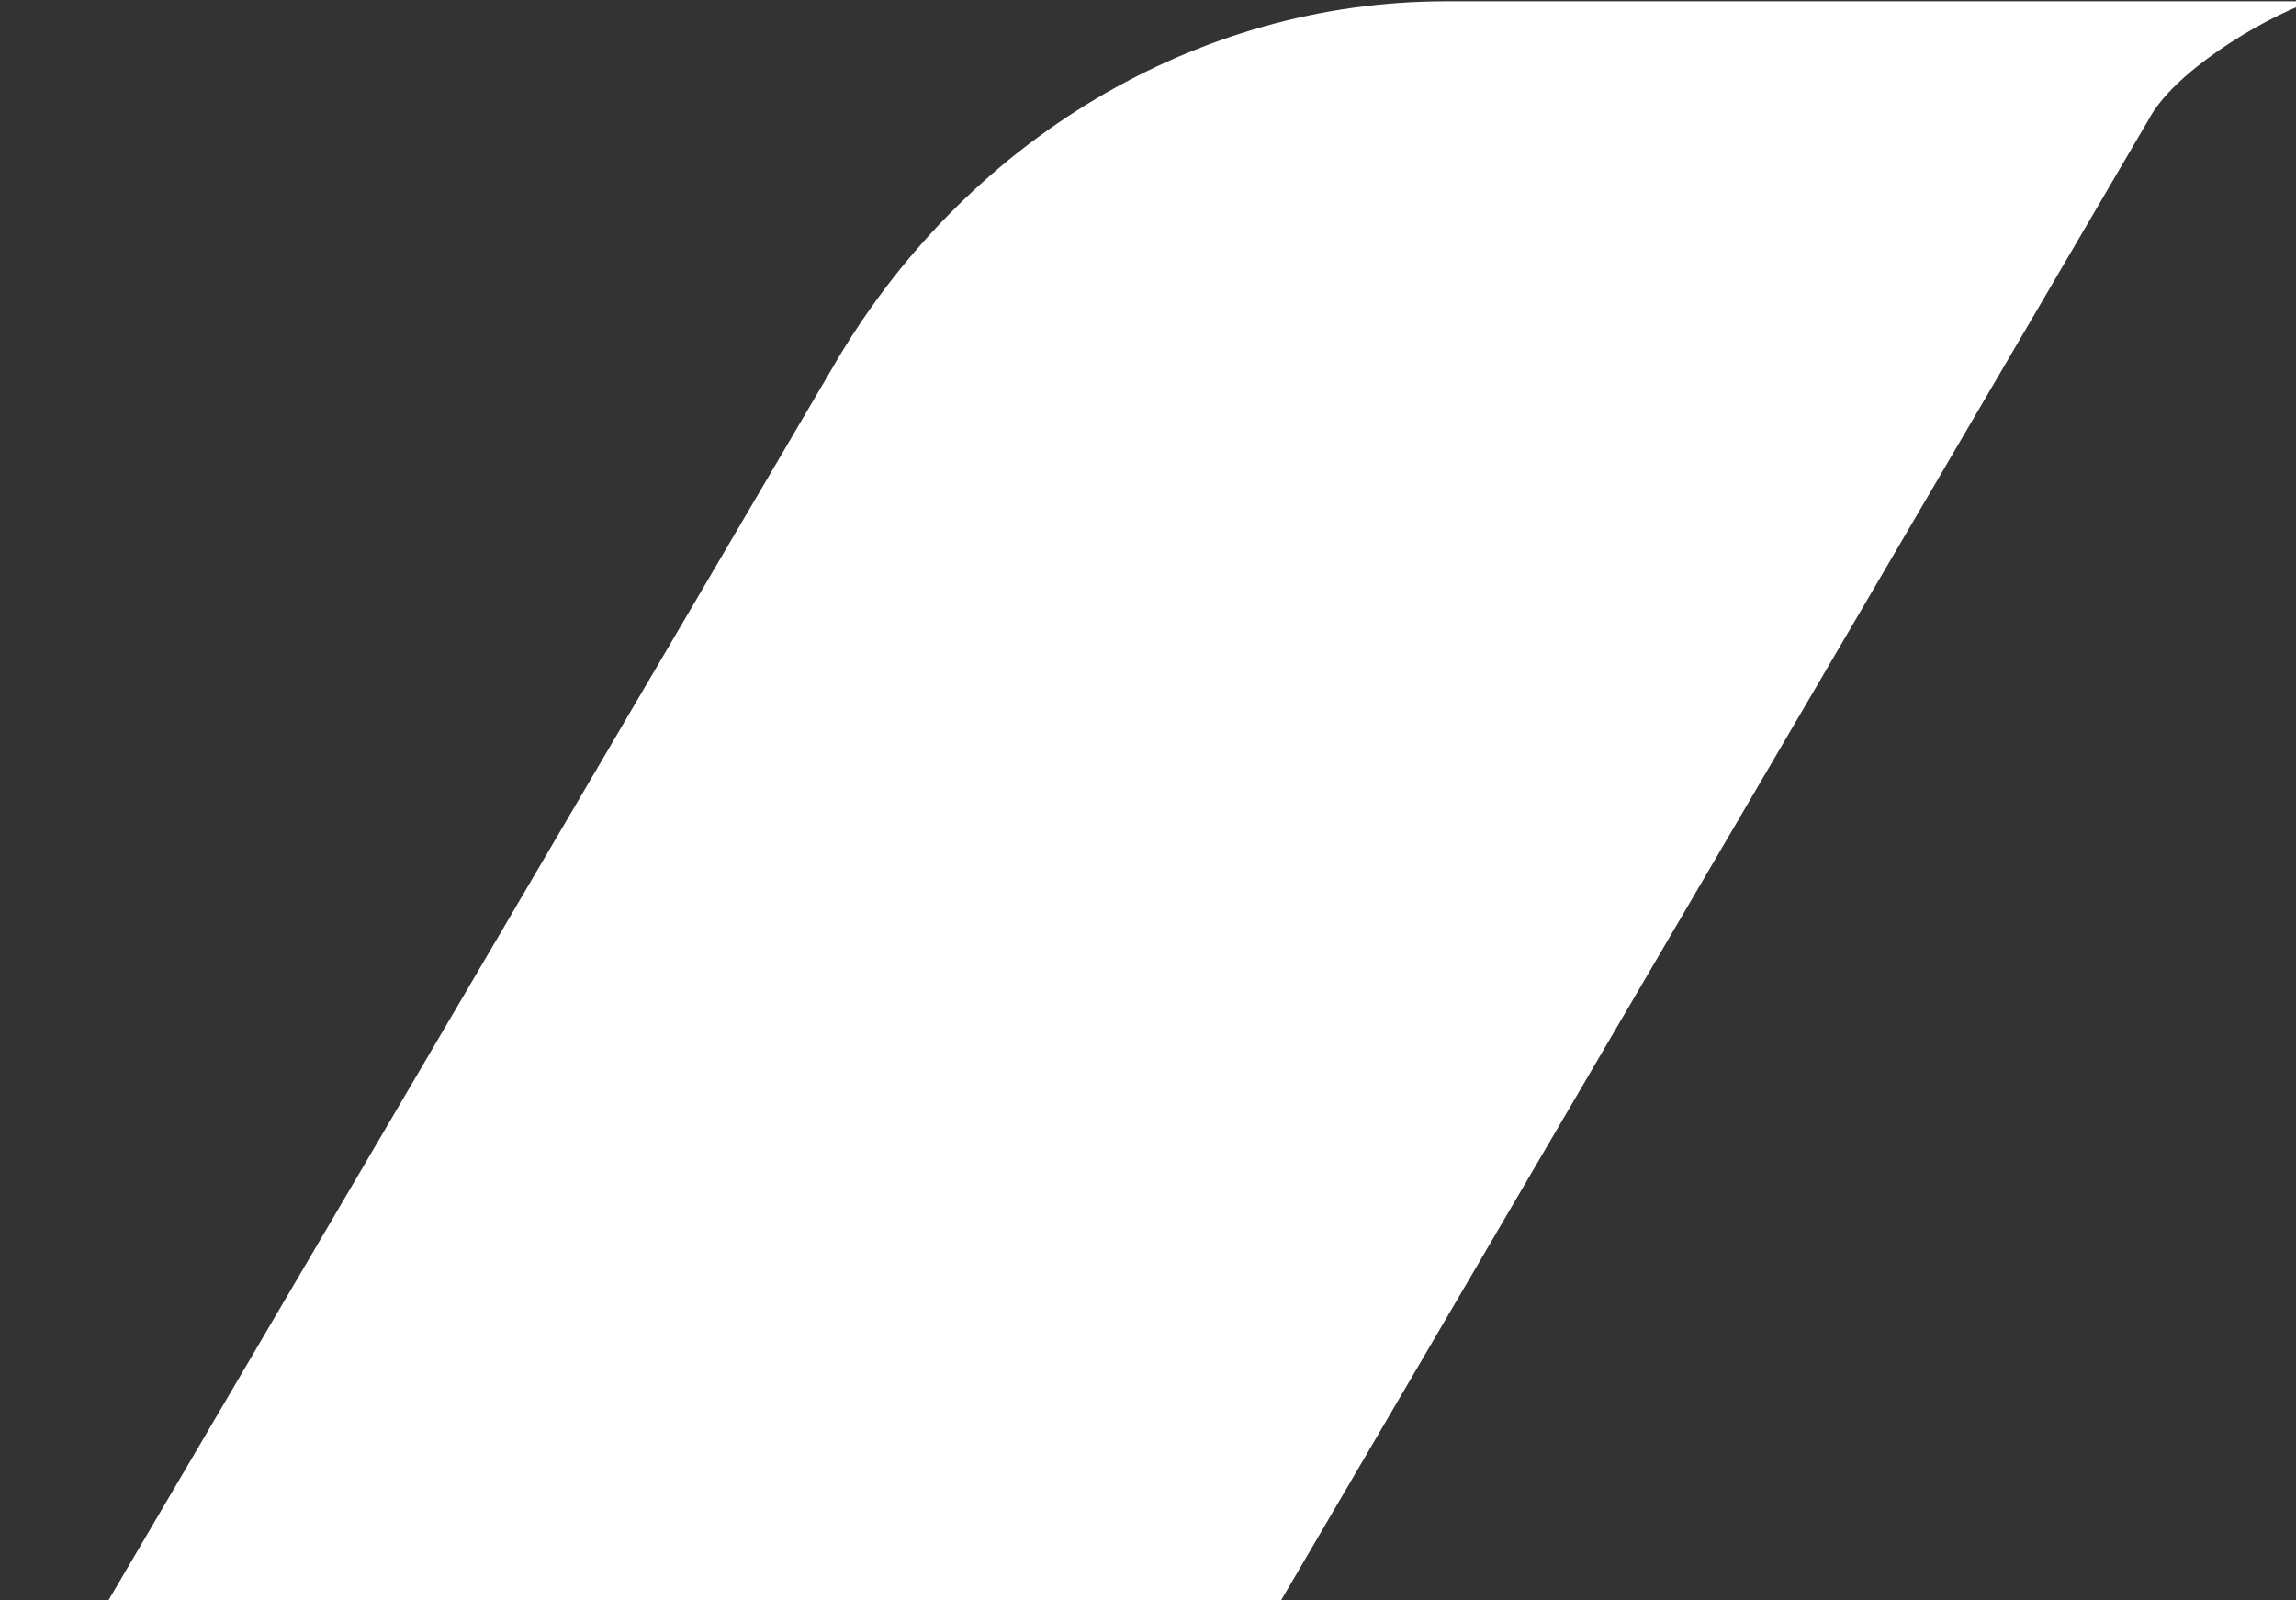 <svg width="320" height="223" viewBox="0 0 320 223" fill="none" xmlns="http://www.w3.org/2000/svg">
<rect x="0" y="0" width="320" height="223" fill="#333333" stroke="none"/>
<path d="M-11.457 268.252H123.472C141.072 268.252 157.833 258.189 167.052 242.634L299.467 16.651C302.82 10.247 314.553 2.928 322.095 0.183H201.413C167.052 0.183 134.367 19.396 115.929 51.418L-11.457 268.252Z" fill="white"/>
</svg>
